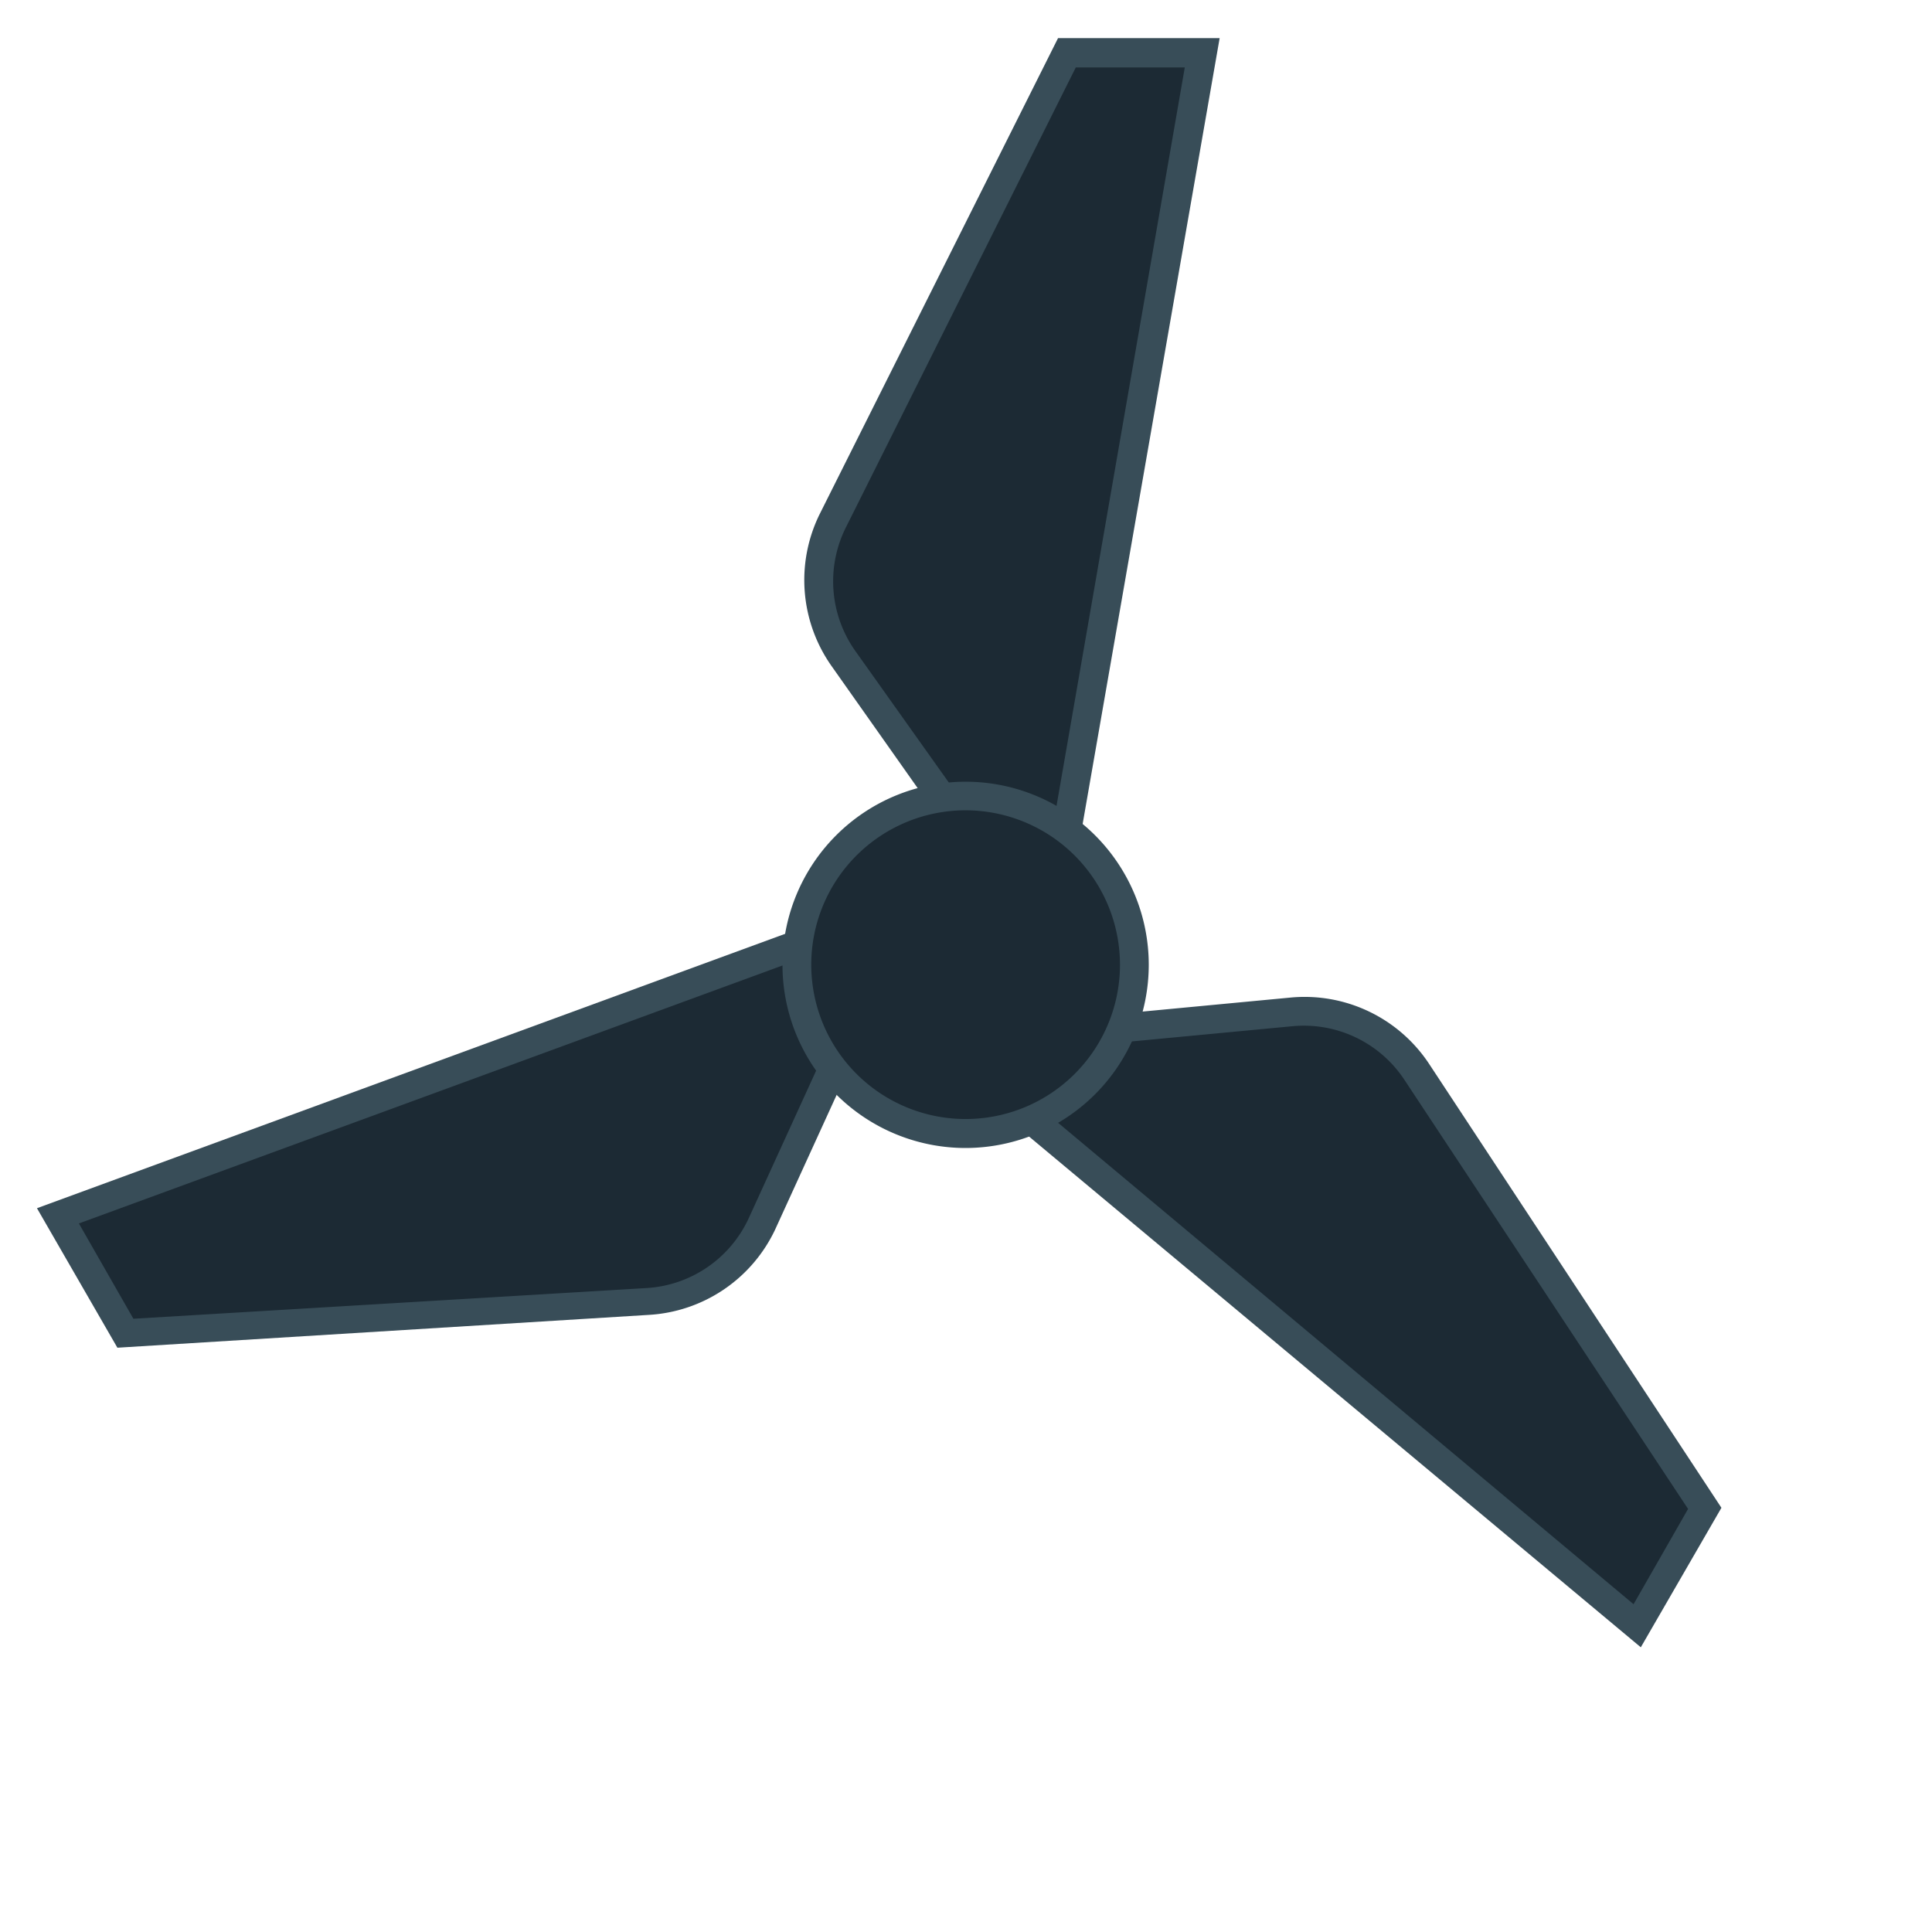<svg xmlns="http://www.w3.org/2000/svg" viewBox="0 0 101.38 101.38"><defs><style>.cls-1{fill:#1c2a34;}.cls-2{fill:#384d58;}.cls-3{fill:none;}</style></defs><title>windmill-top-large-Asset 102darktheme</title><g id="Layer_2" data-name="Layer 2"><g id="content"><path class="cls-1" d="M49.45,41.87l-5.16-7.26a7.09,7.09,0,0,1-.56-7.28L56,2.79h7.09L56,43.57"/><path class="cls-2" d="M56.73,43.7l-1.49-.26,6.93-39.9H56.45L44.39,27.67a6.32,6.32,0,0,0,.5,6.5l5.16,7.26-1.23.87L43.67,35A7.83,7.83,0,0,1,43,27L55.52,2H64Z"/><path class="cls-1" d="M58.87,53.95l8.87-.84a7.09,7.09,0,0,1,6.59,3.15l15.12,22.9L85.9,85.29,54.13,58.76"/><path class="cls-2" d="M86.1,86.44,53.64,59.34l1-1.16,31.08,26,2.86-5L73.7,56.67a6.32,6.32,0,0,0-5.88-2.82l-8.87.84-.14-1.5,8.87-.84A7.83,7.83,0,0,1,75,55.84L90.33,79.12Z"/><path class="cls-1" d="M43.7,56.07,40,64.17a7.09,7.09,0,0,1-6,4.13L6.58,69.94,3,63.8,41.9,49.55"/><path class="cls-2" d="M6.16,70.72,1.94,63.4,41.64,48.84l.52,1.42L4.14,64.2l2.86,5,26.92-1.61a6.32,6.32,0,0,0,5.38-3.69l3.7-8.1,1.37.63-3.7,8.1A7.83,7.83,0,0,1,34,69Z"/><circle class="cls-1" cx="50.67" cy="50.63" r="8.86"/><path class="cls-2" d="M50.67,60.24a9.61,9.61,0,1,1,9.61-9.61A9.62,9.62,0,0,1,50.67,60.24Zm0-17.72a8.1,8.1,0,1,0,8.1,8.1A8.11,8.11,0,0,0,50.67,42.52Z"/><rect class="cls-3" width="101.38" height="101.38"/></g></g></svg>